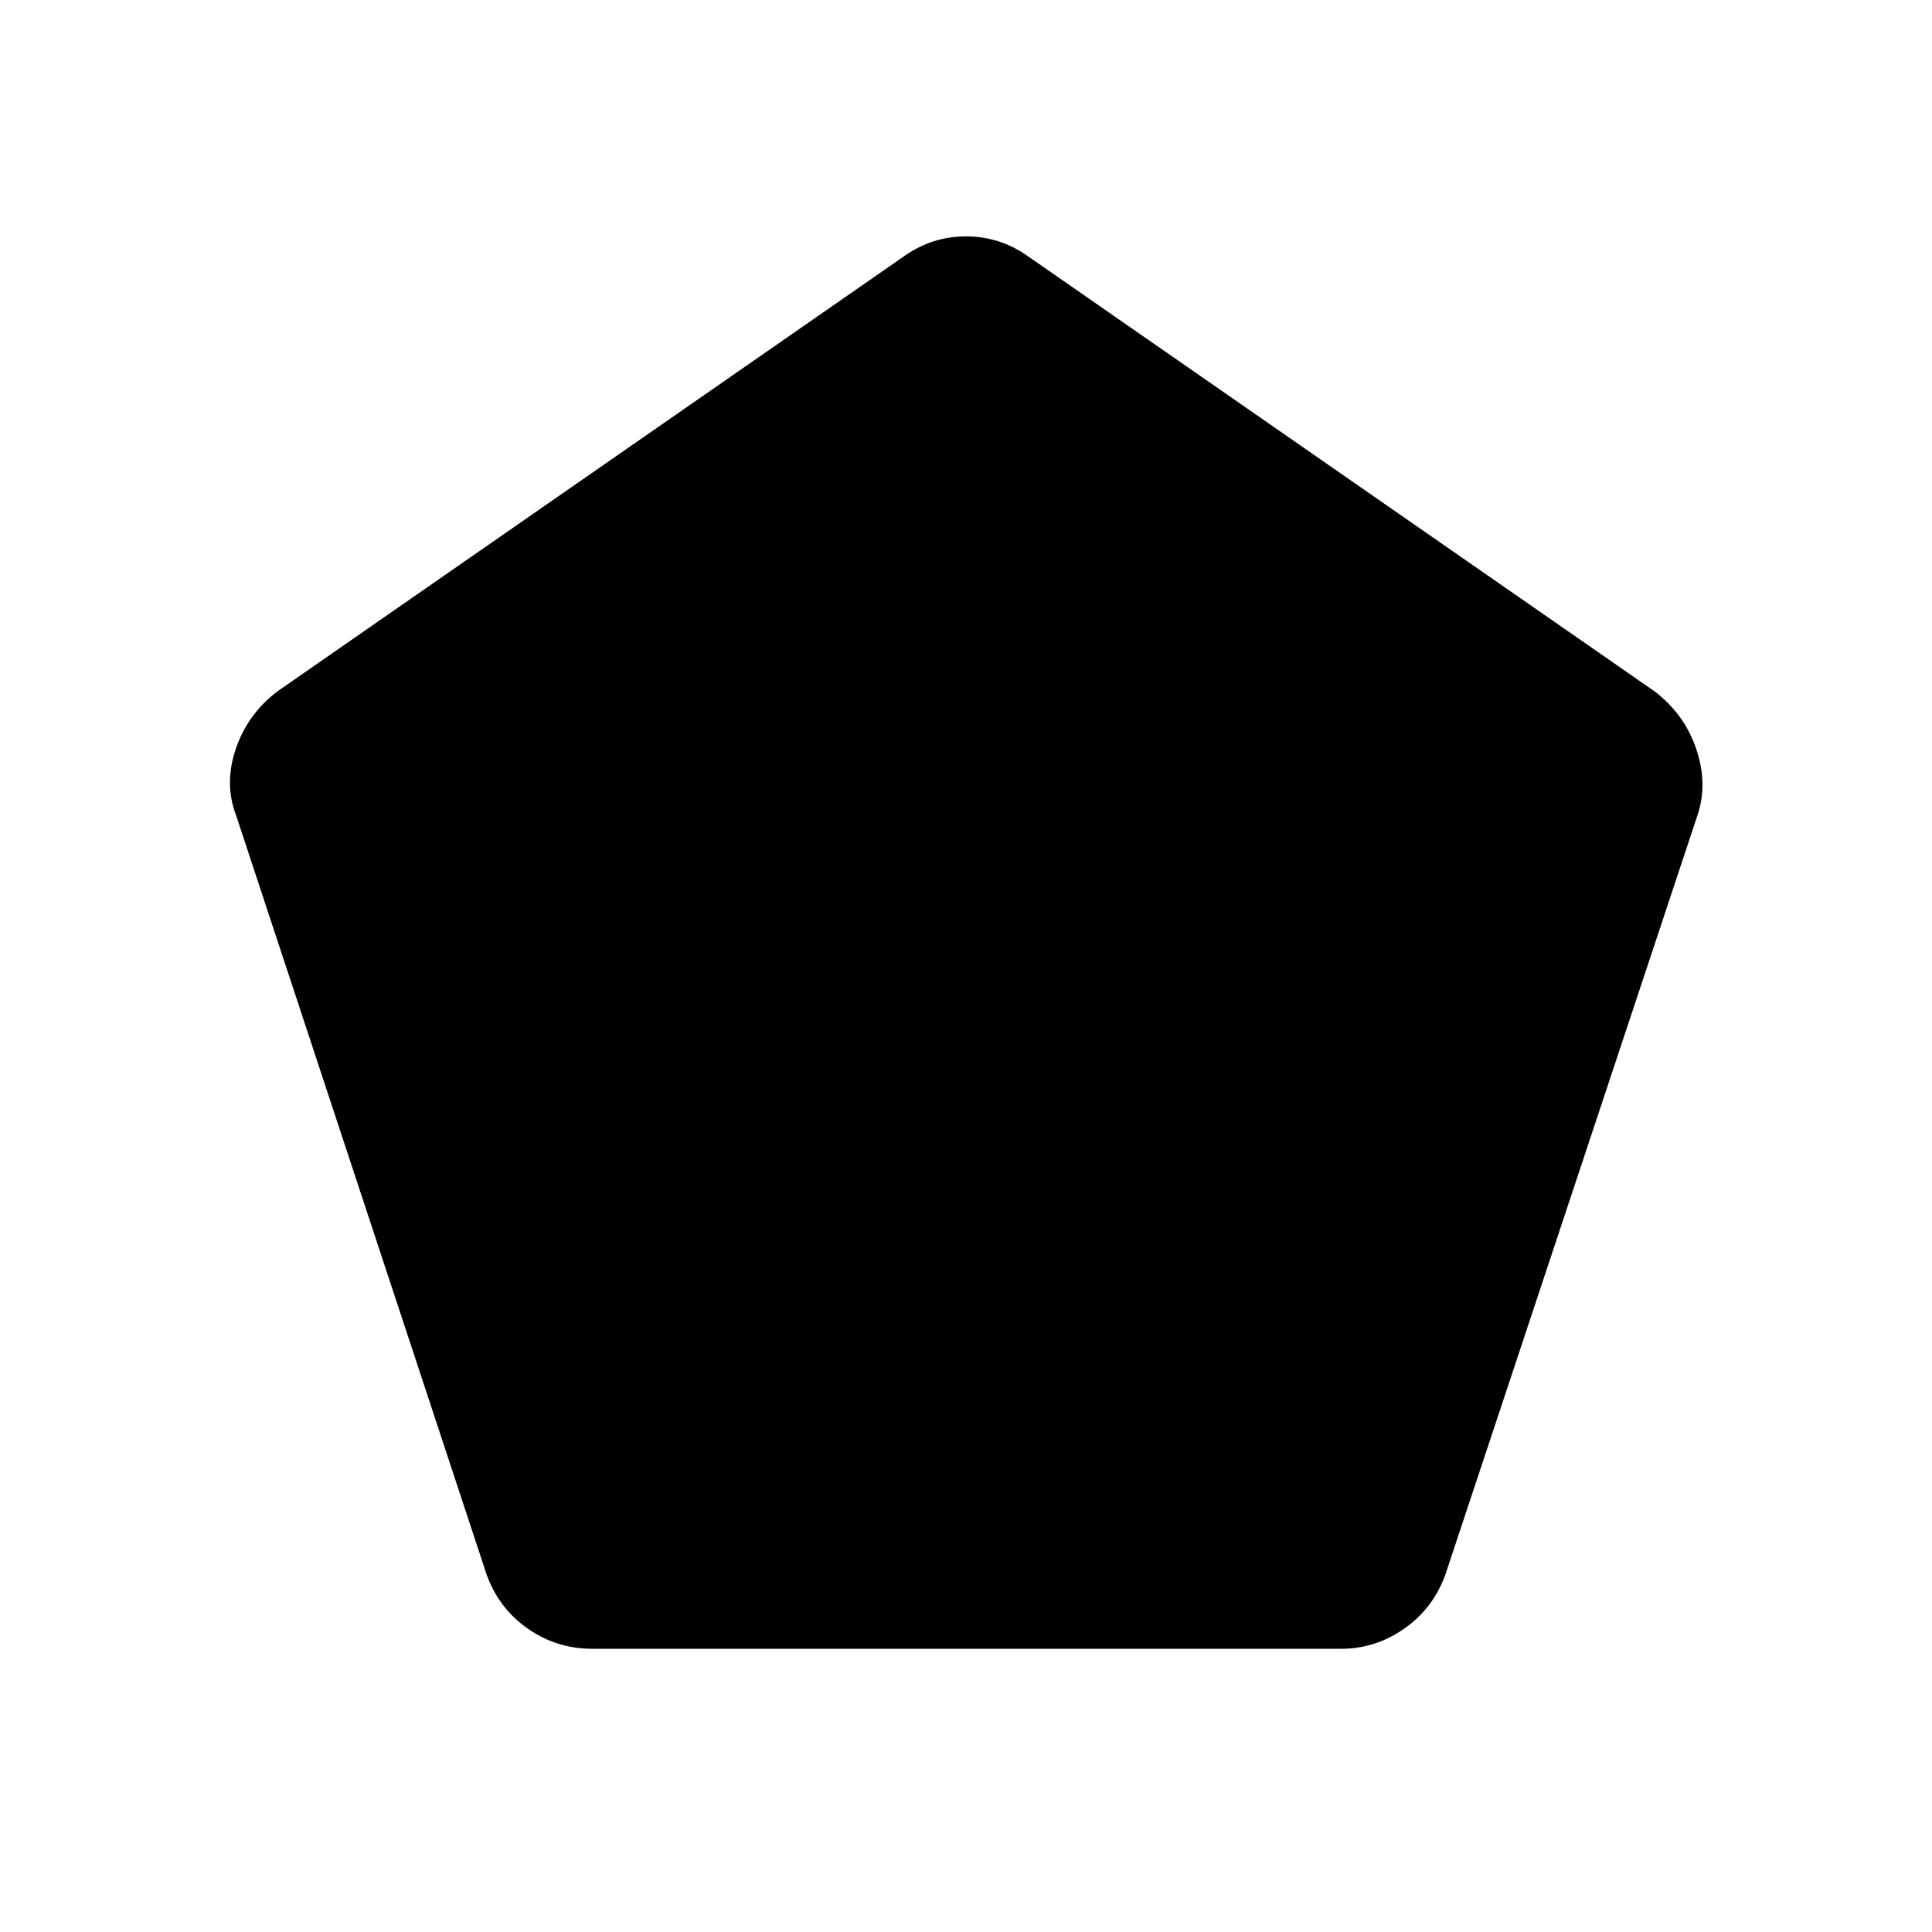 <svg xmlns="http://www.w3.org/2000/svg" height="48" viewBox="0 -960 960 960" width="48"><path d="M294.31-140.73q-17.85 0-32.21-10.12-14.37-10.11-20.37-26.96L117.31-554.88q-6-15.58-.19-32.87 5.8-17.29 20.65-28.67l311.65-216.39q13.85-9.73 30.58-9.73 16.73 0 30.58 9.73l311.65 216.39q14.85 11.38 20.65 28.67 5.81 17.29.58 32.87L718.27-177.81q-6 16.85-20.37 26.96-14.36 10.12-31.44 10.12H294.31Z"/></svg>